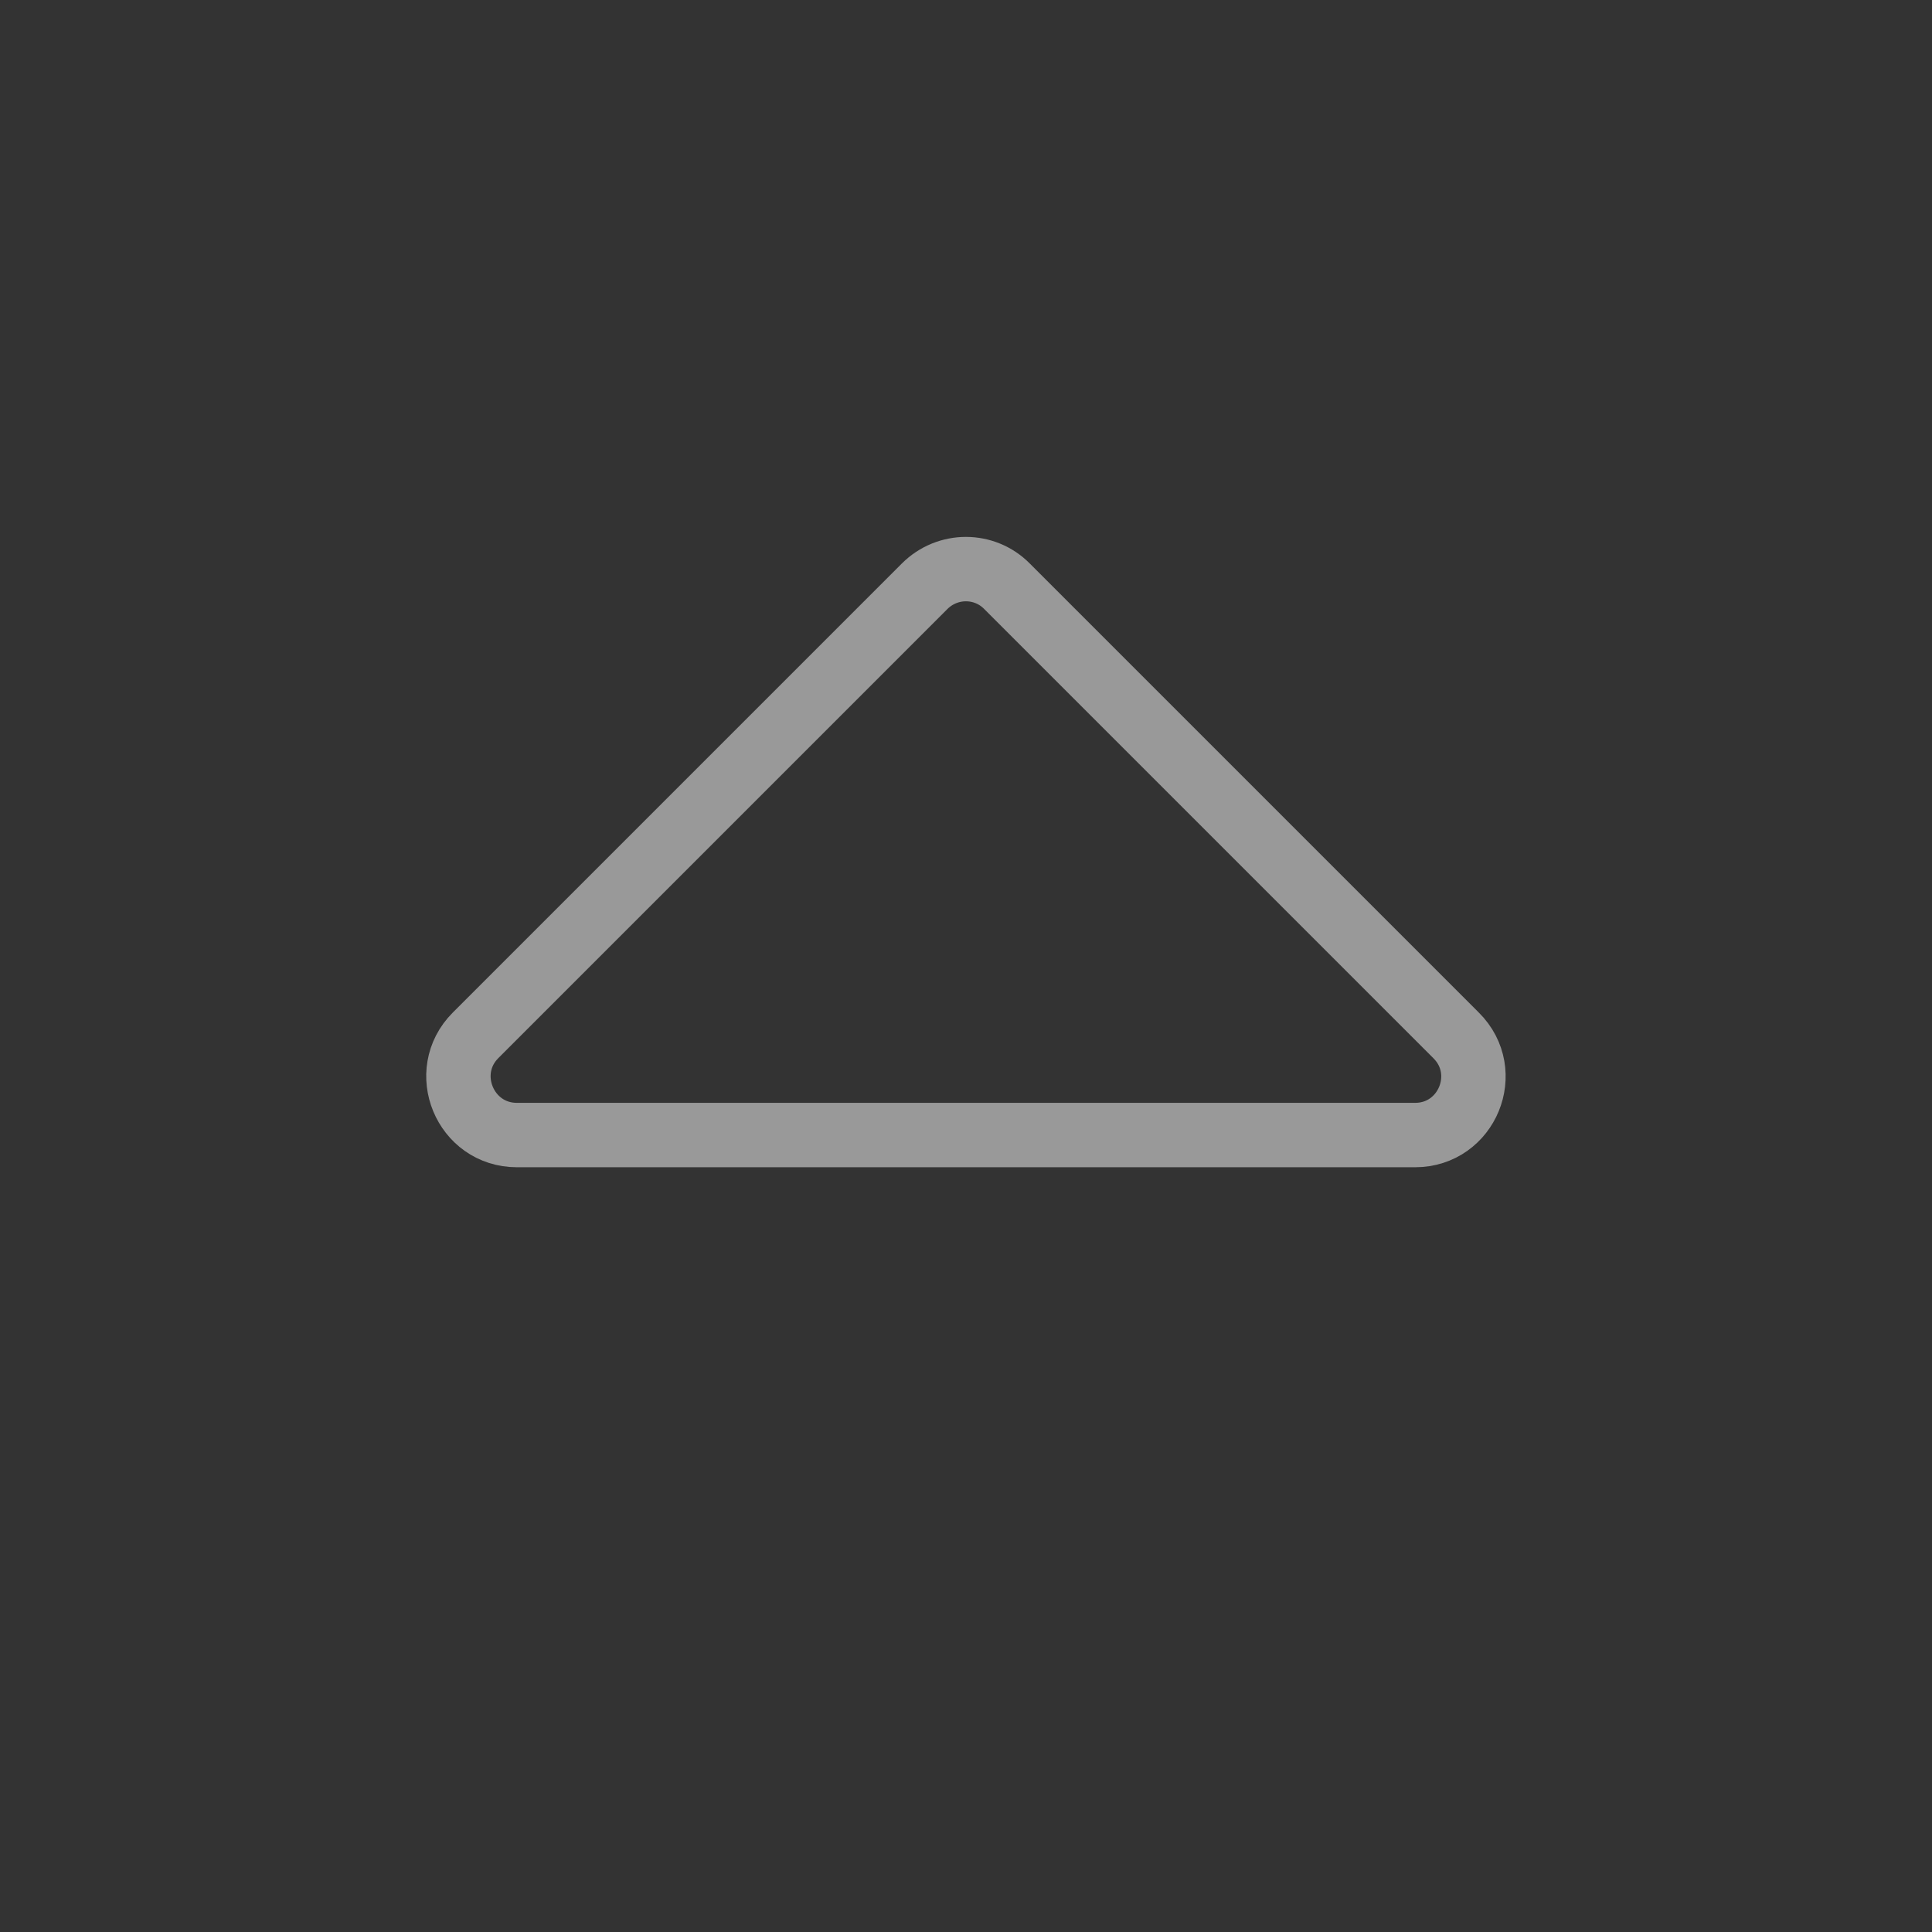 <svg width="30" height="30" viewBox="0 0 30 30" fill="none" xmlns="http://www.w3.org/2000/svg">
<rect x="0" y="0" width="30" height="30" fill="#333333" stroke="none"/>
<path opacity="0.5" d="M7.385 16.076L14.357 9.104C14.714 8.747 15.287 8.75 15.635 9.102L15.637 9.104L22.609 16.076L22.61 16.077C23.184 16.647 22.781 17.625 21.973 17.625H8.027C7.219 17.625 6.815 16.646 7.385 16.076Z" stroke="white"/>
</svg>
